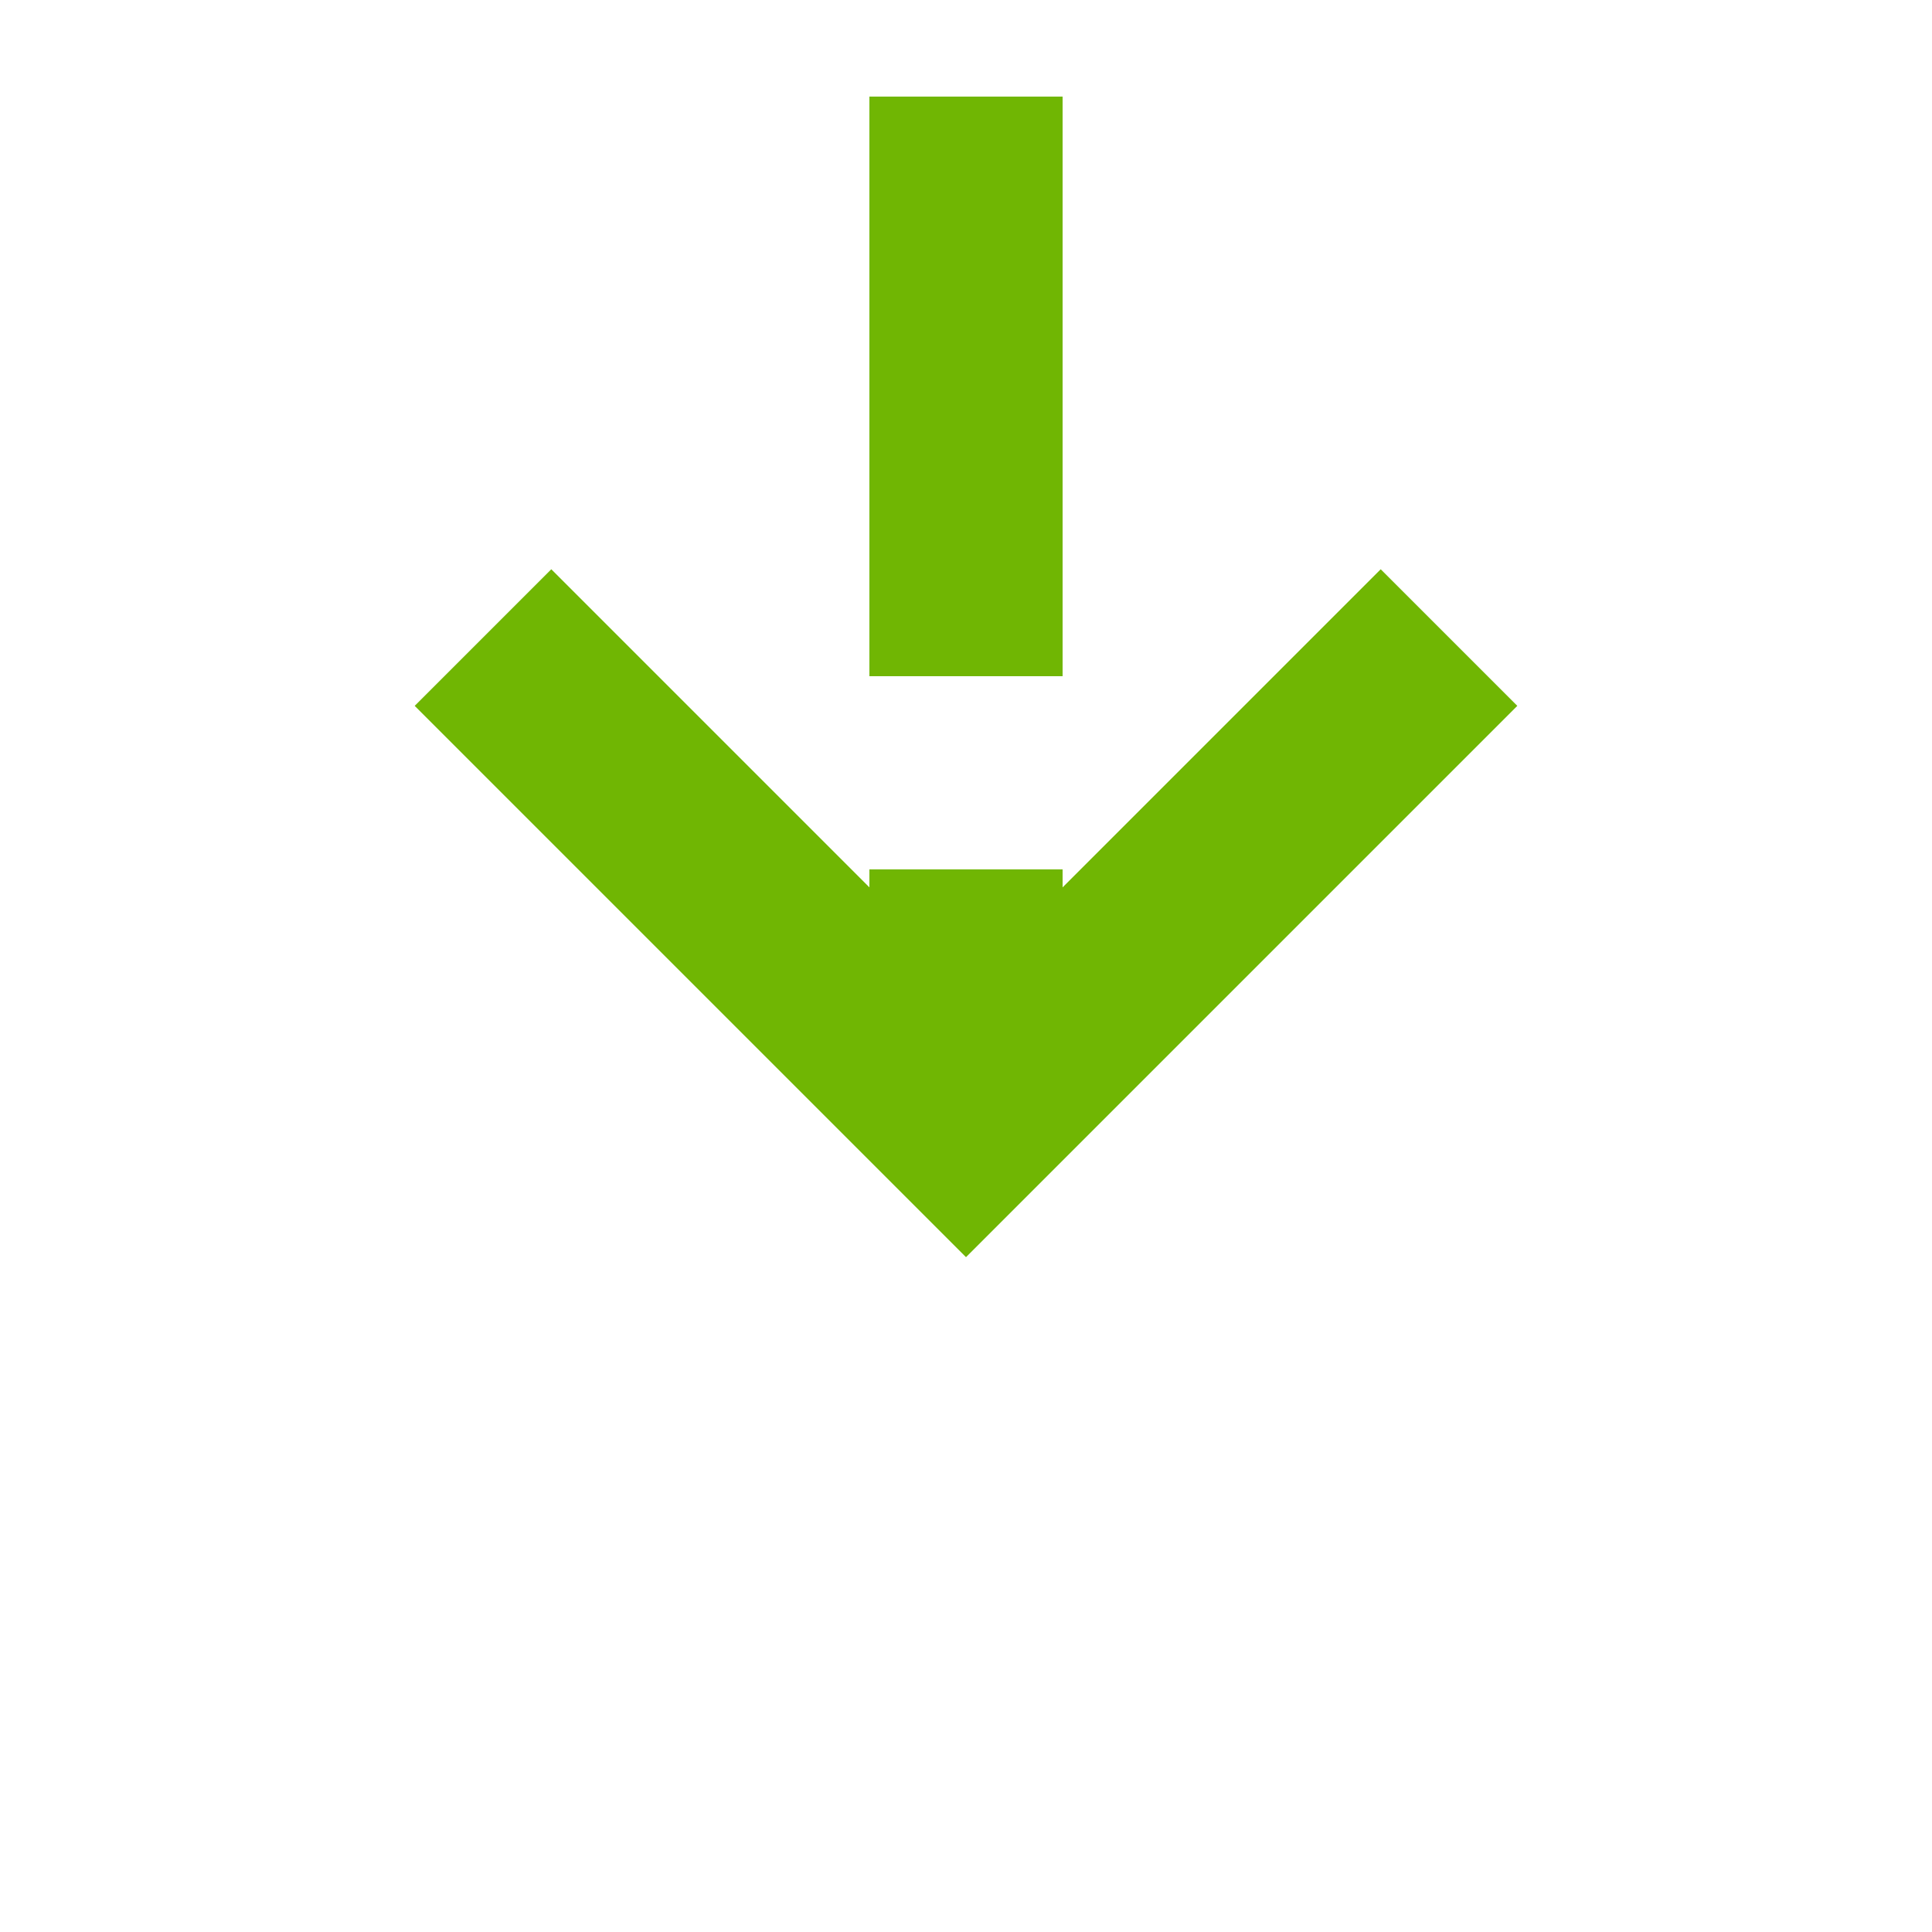 ﻿<?xml version="1.0" encoding="utf-8"?>
<svg version="1.1" xmlns:xlink="http://www.w3.org/1999/xlink" width="20px" height="20px" preserveAspectRatio="xMinYMid meet" viewBox="848 3282  20 18" xmlns="http://www.w3.org/2000/svg">
  <path d="M 1448 2548  L 1448 2530  L 858 2530  L 858 3292  " stroke-width="2" stroke-dasharray="6,2" stroke="#70b603" fill="none" />
  <path d="M 862.293 3286.893  L 858 3291.186  L 853.707 3286.893  L 852.293 3288.307  L 857.293 3293.307  L 858 3294.014  L 858.707 3293.307  L 863.707 3288.307  L 862.293 3286.893  Z " fill-rule="nonzero" fill="#70b603" stroke="none" />
</svg>